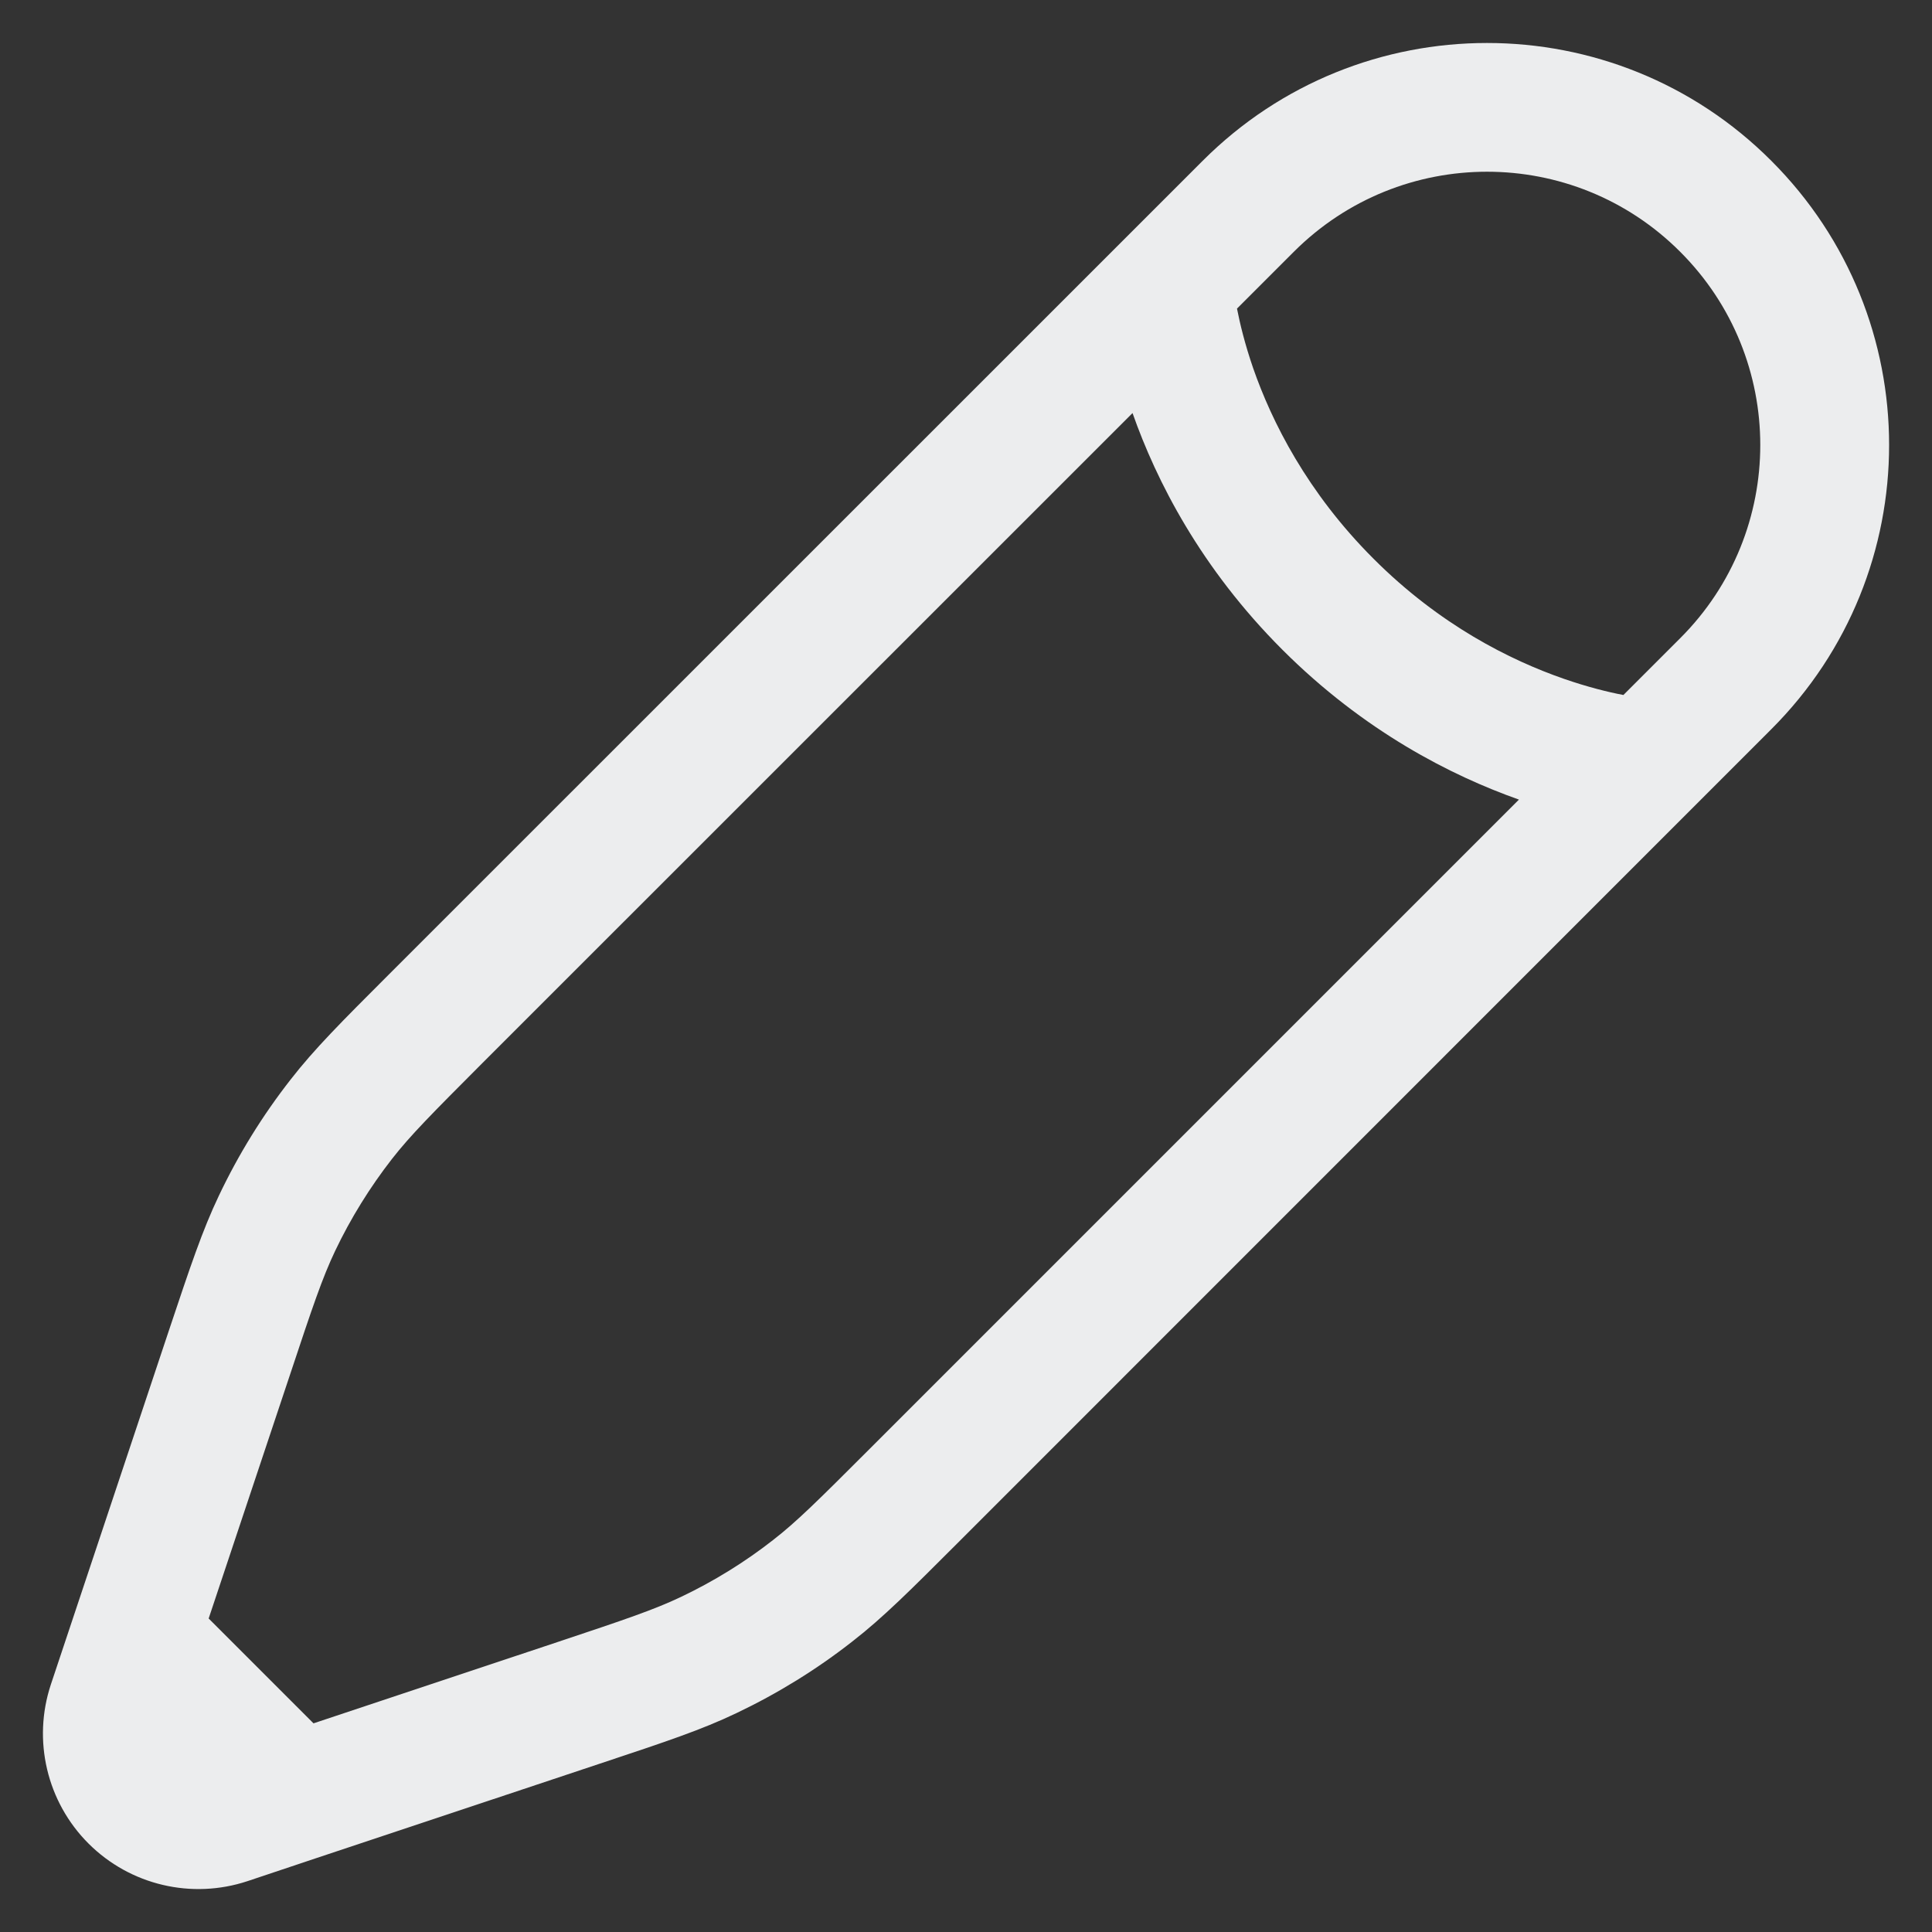 <svg width="15" height="15" viewBox="0 0 15 15" fill="none" xmlns="http://www.w3.org/2000/svg">
<rect x="0" y="0" width="15" height="15" fill="#333333" stroke="none"/>
<path fill-rule="evenodd" clip-rule="evenodd" d="M9.338 1.248C10.557 0.029 12.534 0.029 13.752 1.248C14.972 2.467 14.972 4.443 13.752 5.662L7.429 11.986C7.068 12.347 6.855 12.56 6.618 12.744C6.34 12.962 6.038 13.148 5.719 13.3C5.448 13.43 5.162 13.525 4.678 13.686L2.457 14.426L1.922 14.605C1.488 14.749 1.01 14.636 0.687 14.313C0.364 13.99 0.251 13.512 0.395 13.078L1.314 10.322C1.476 9.838 1.571 9.552 1.7 9.282C1.852 8.962 2.038 8.661 2.256 8.382C2.44 8.145 2.653 7.932 3.014 7.571L9.338 1.248ZM2.434 13.38L4.328 12.749C4.856 12.573 5.08 12.497 5.288 12.398C5.542 12.277 5.782 12.129 6.003 11.956C6.186 11.814 6.354 11.647 6.747 11.254L11.793 6.208C11.267 6.022 10.59 5.678 9.956 5.044C9.322 4.41 8.978 3.733 8.793 3.207L3.746 8.253C3.353 8.647 3.187 8.814 3.044 8.997C2.872 9.218 2.723 9.458 2.602 9.712C2.503 9.92 2.427 10.145 2.252 10.672L1.62 12.566L2.434 13.38ZM9.604 2.396C9.627 2.513 9.665 2.671 9.729 2.857C9.874 3.274 10.148 3.822 10.663 4.337C11.178 4.853 11.726 5.126 12.144 5.271C12.329 5.335 12.488 5.374 12.604 5.396L13.045 4.955C13.874 4.127 13.874 2.783 13.045 1.955C12.217 1.126 10.874 1.126 10.045 1.955L9.604 2.396Z" fill="#ECEDEE"/>
</svg>
